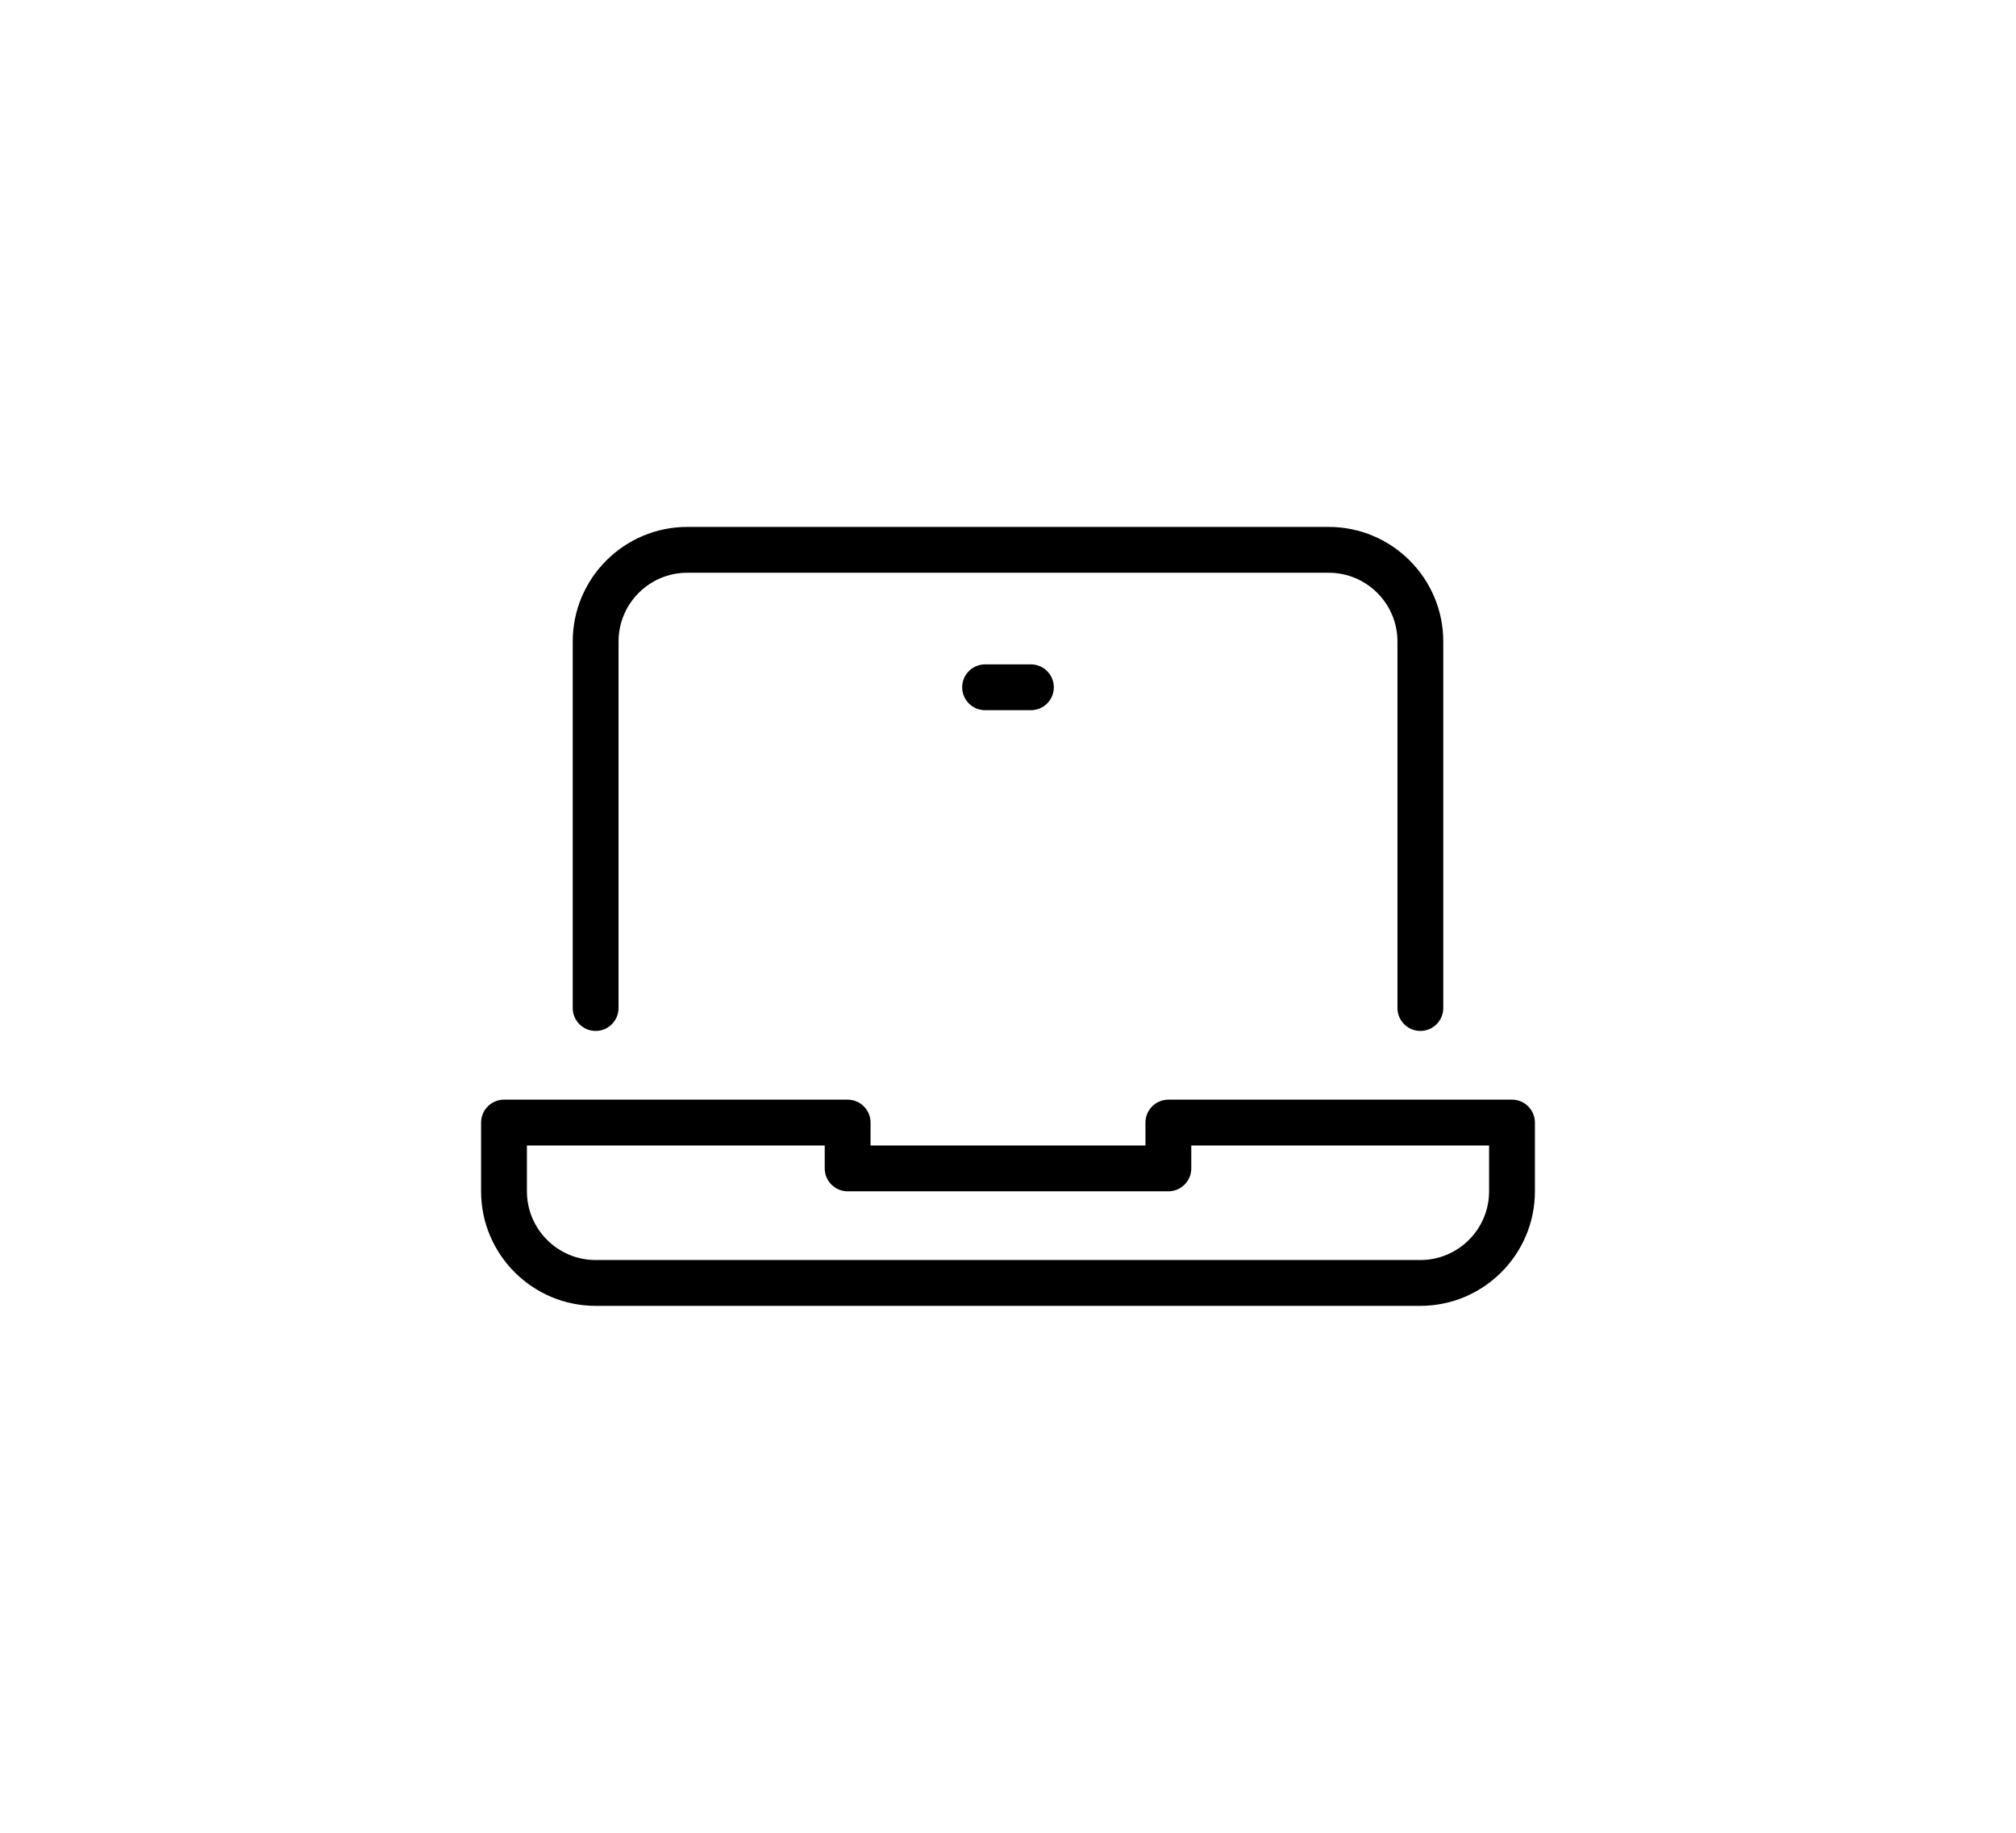 <svg xmlns="http://www.w3.org/2000/svg" viewBox="0 0 88 80"><path d="M62 45c-.552 0-1-.448-1-1V28c0-1.654-1.346-3-3-3H30c-1.654 0-3 1.346-3 3v16c0 .552-.448 1-1 1s-1-.448-1-1V28c0-2.757 2.243-5 5-5h28c2.757 0 5 2.243 5 5v16c0 .552-.448 1-1 1M45 31h-2c-.552 0-1-.448-1-1s.448-1 1-1h2c.552 0 1 .448 1 1s-.448 1-1 1M23 50v2c0 1.654 1.346 3 3 3h36c1.654 0 3-1.346 3-3v-2H52v1c0 .552-.448 1-1 1H37c-.552 0-1-.448-1-1v-1H23zm39 7H26c-2.757 0-5-2.243-5-5v-3c0-.552.448-1 1-1h15c.552 0 1 .448 1 1v1h12v-1c0-.552.448-1 1-1h15c.552 0 1 .448 1 1v3c0 2.757-2.243 5-5 5z" transform="translate(-636, -649) translate(636, 649)"></path></svg>